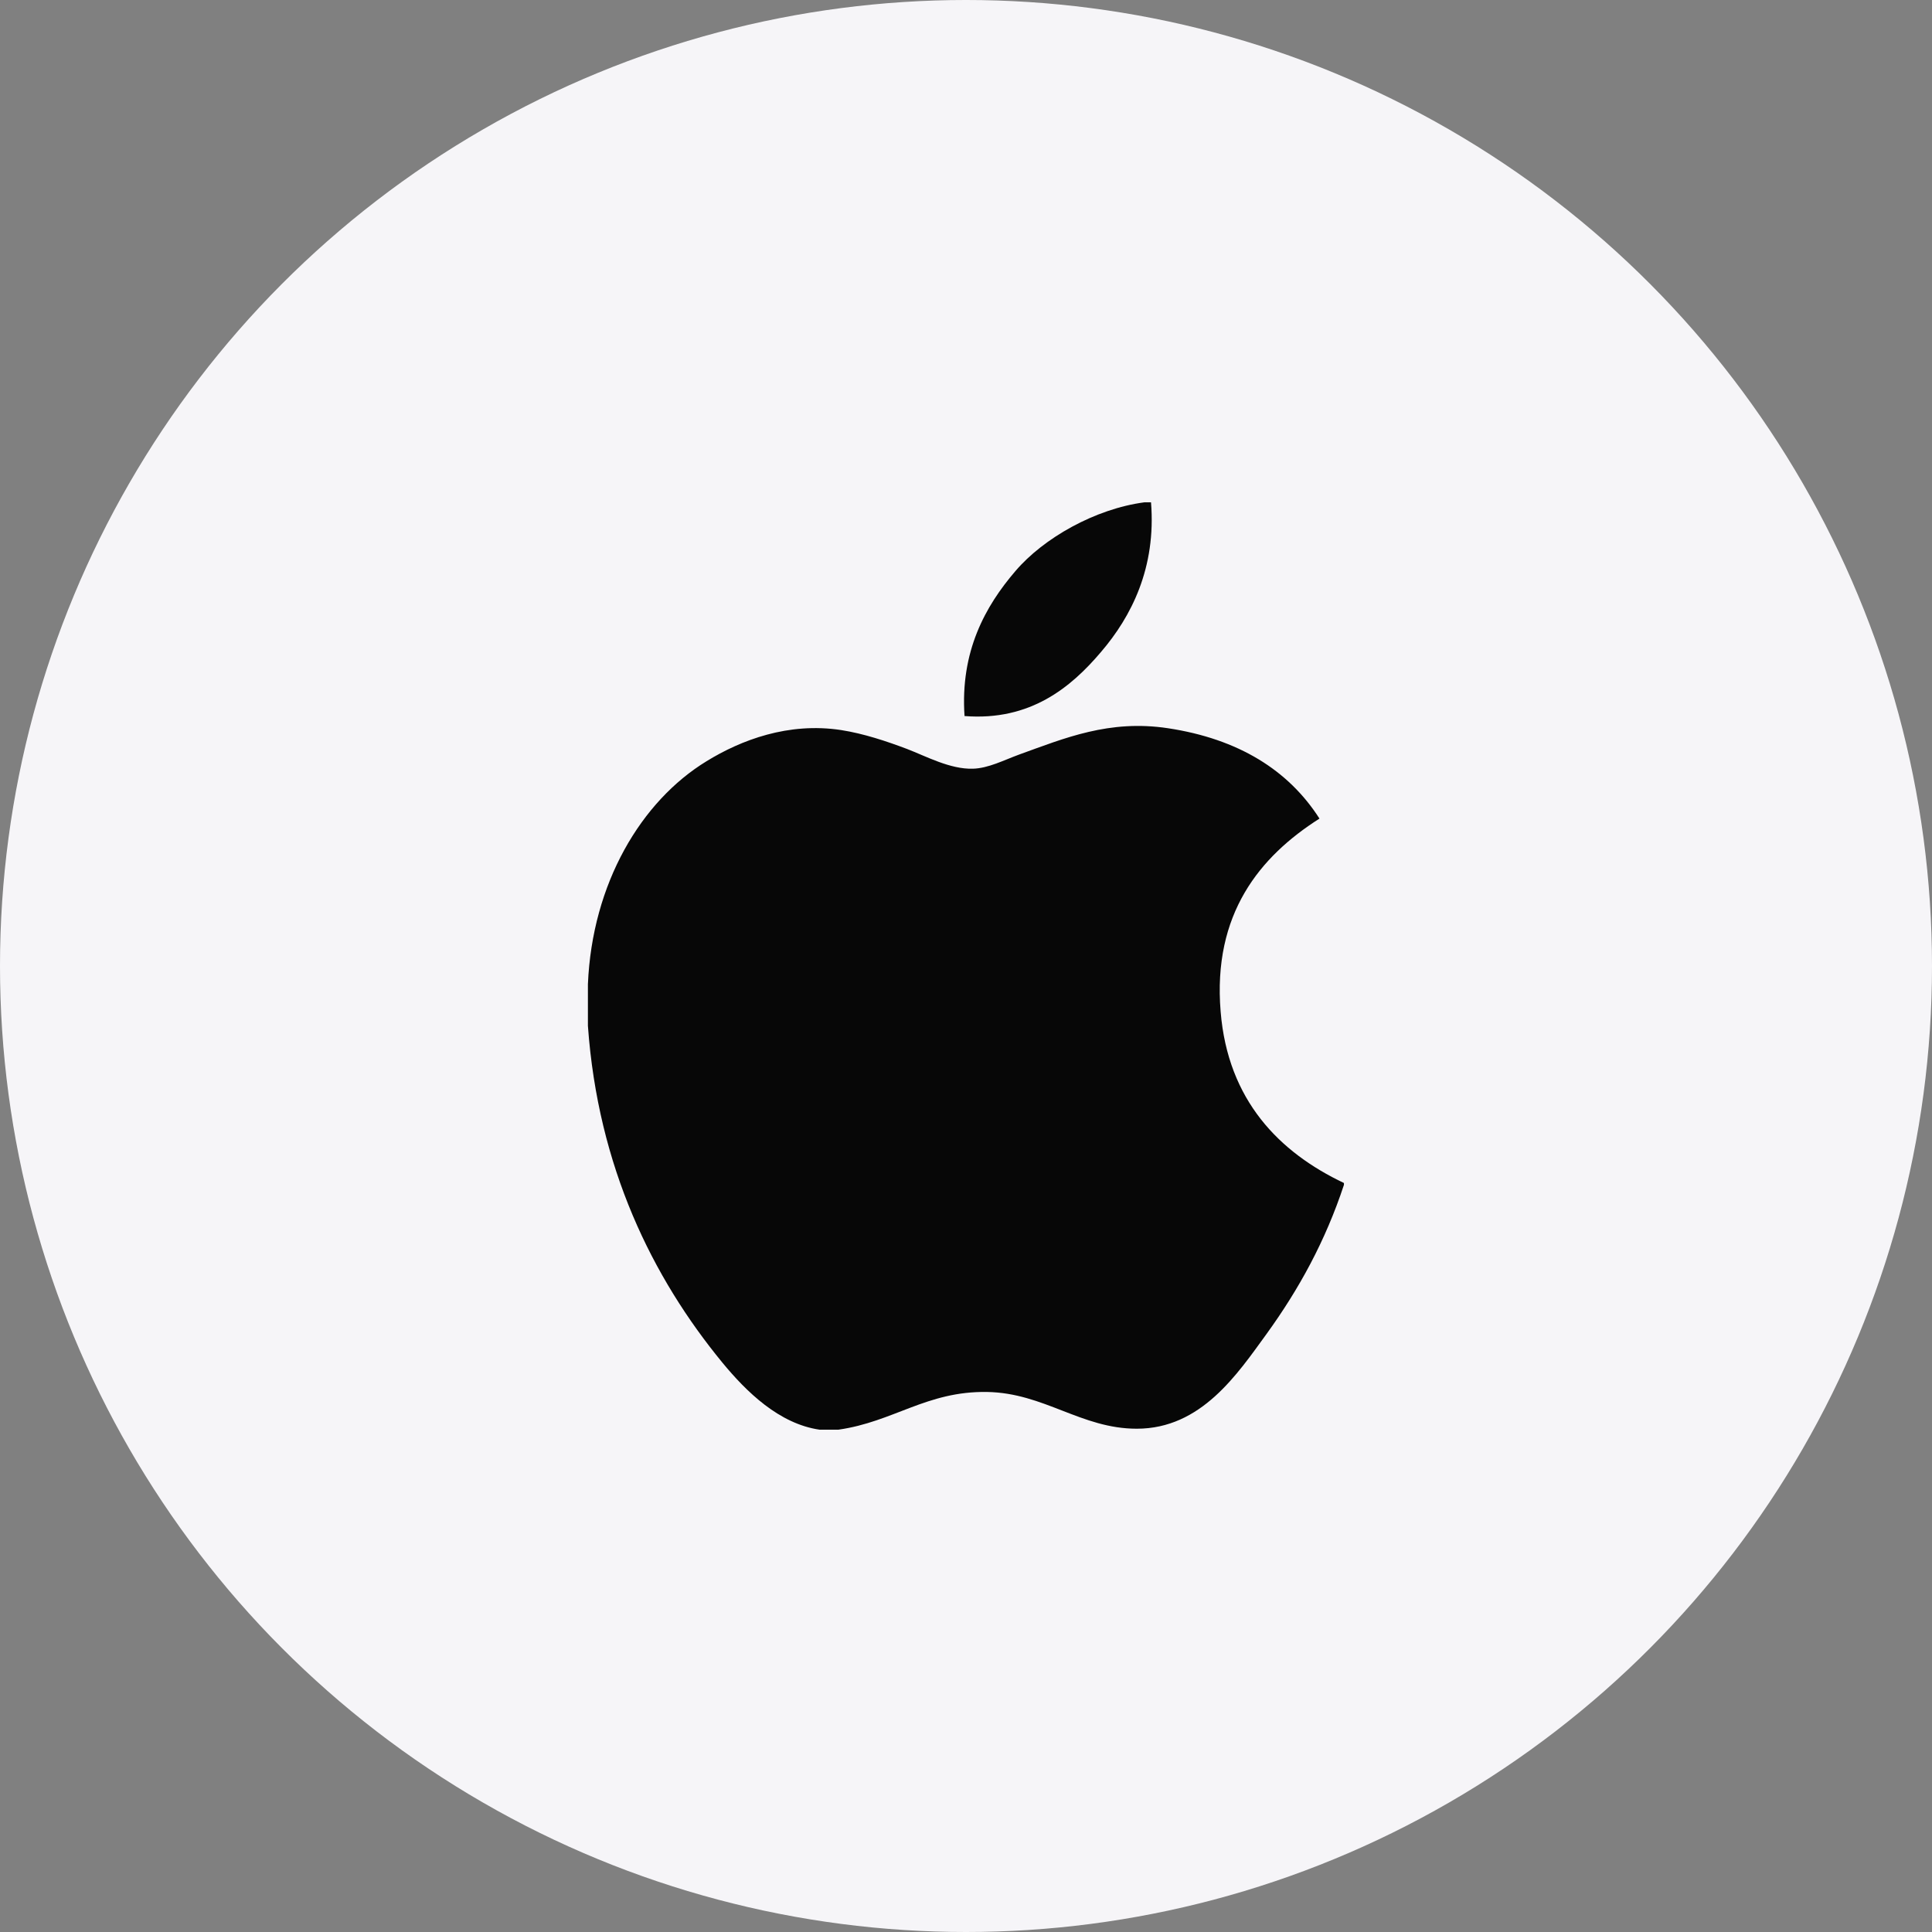 <svg width="50" height="50" viewBox="0 0 50 50" fill="none" xmlns="http://www.w3.org/2000/svg">
<rect x="0" y="0" width="50" height="50" fill="#808080" stroke="none"/>
<circle cx="25" cy="25" r="25" fill="#F6F5F8"/>
<path d="M29.617 13C29.673 13 29.729 13 29.788 13C29.925 14.693 29.279 15.957 28.494 16.873C27.723 17.782 26.669 18.665 24.962 18.531C24.848 16.863 25.495 15.692 26.28 14.778C27.007 13.926 28.34 13.169 29.617 13Z" fill="#070707"/>
<path d="M34.781 30.616C34.781 30.633 34.781 30.648 34.781 30.664C34.302 32.116 33.618 33.361 32.783 34.516C32.021 35.564 31.087 36.975 29.42 36.975C27.979 36.975 27.023 36.049 25.546 36.024C23.984 35.998 23.125 36.798 21.697 37C21.534 37 21.371 37 21.21 37C20.162 36.848 19.316 36.017 18.699 35.269C16.881 33.058 15.476 30.202 15.215 26.547C15.215 26.189 15.215 25.832 15.215 25.473C15.325 22.858 16.596 20.731 18.286 19.7C19.177 19.152 20.403 18.685 21.768 18.894C22.353 18.985 22.95 19.185 23.474 19.383C23.971 19.574 24.591 19.912 25.179 19.894C25.578 19.883 25.974 19.675 26.375 19.528C27.552 19.104 28.704 18.617 30.224 18.846C32.051 19.122 33.347 19.933 34.148 21.185C32.603 22.168 31.381 23.65 31.59 26.18C31.776 28.479 33.112 29.824 34.781 30.616Z" fill="#070707"/>
</svg>

